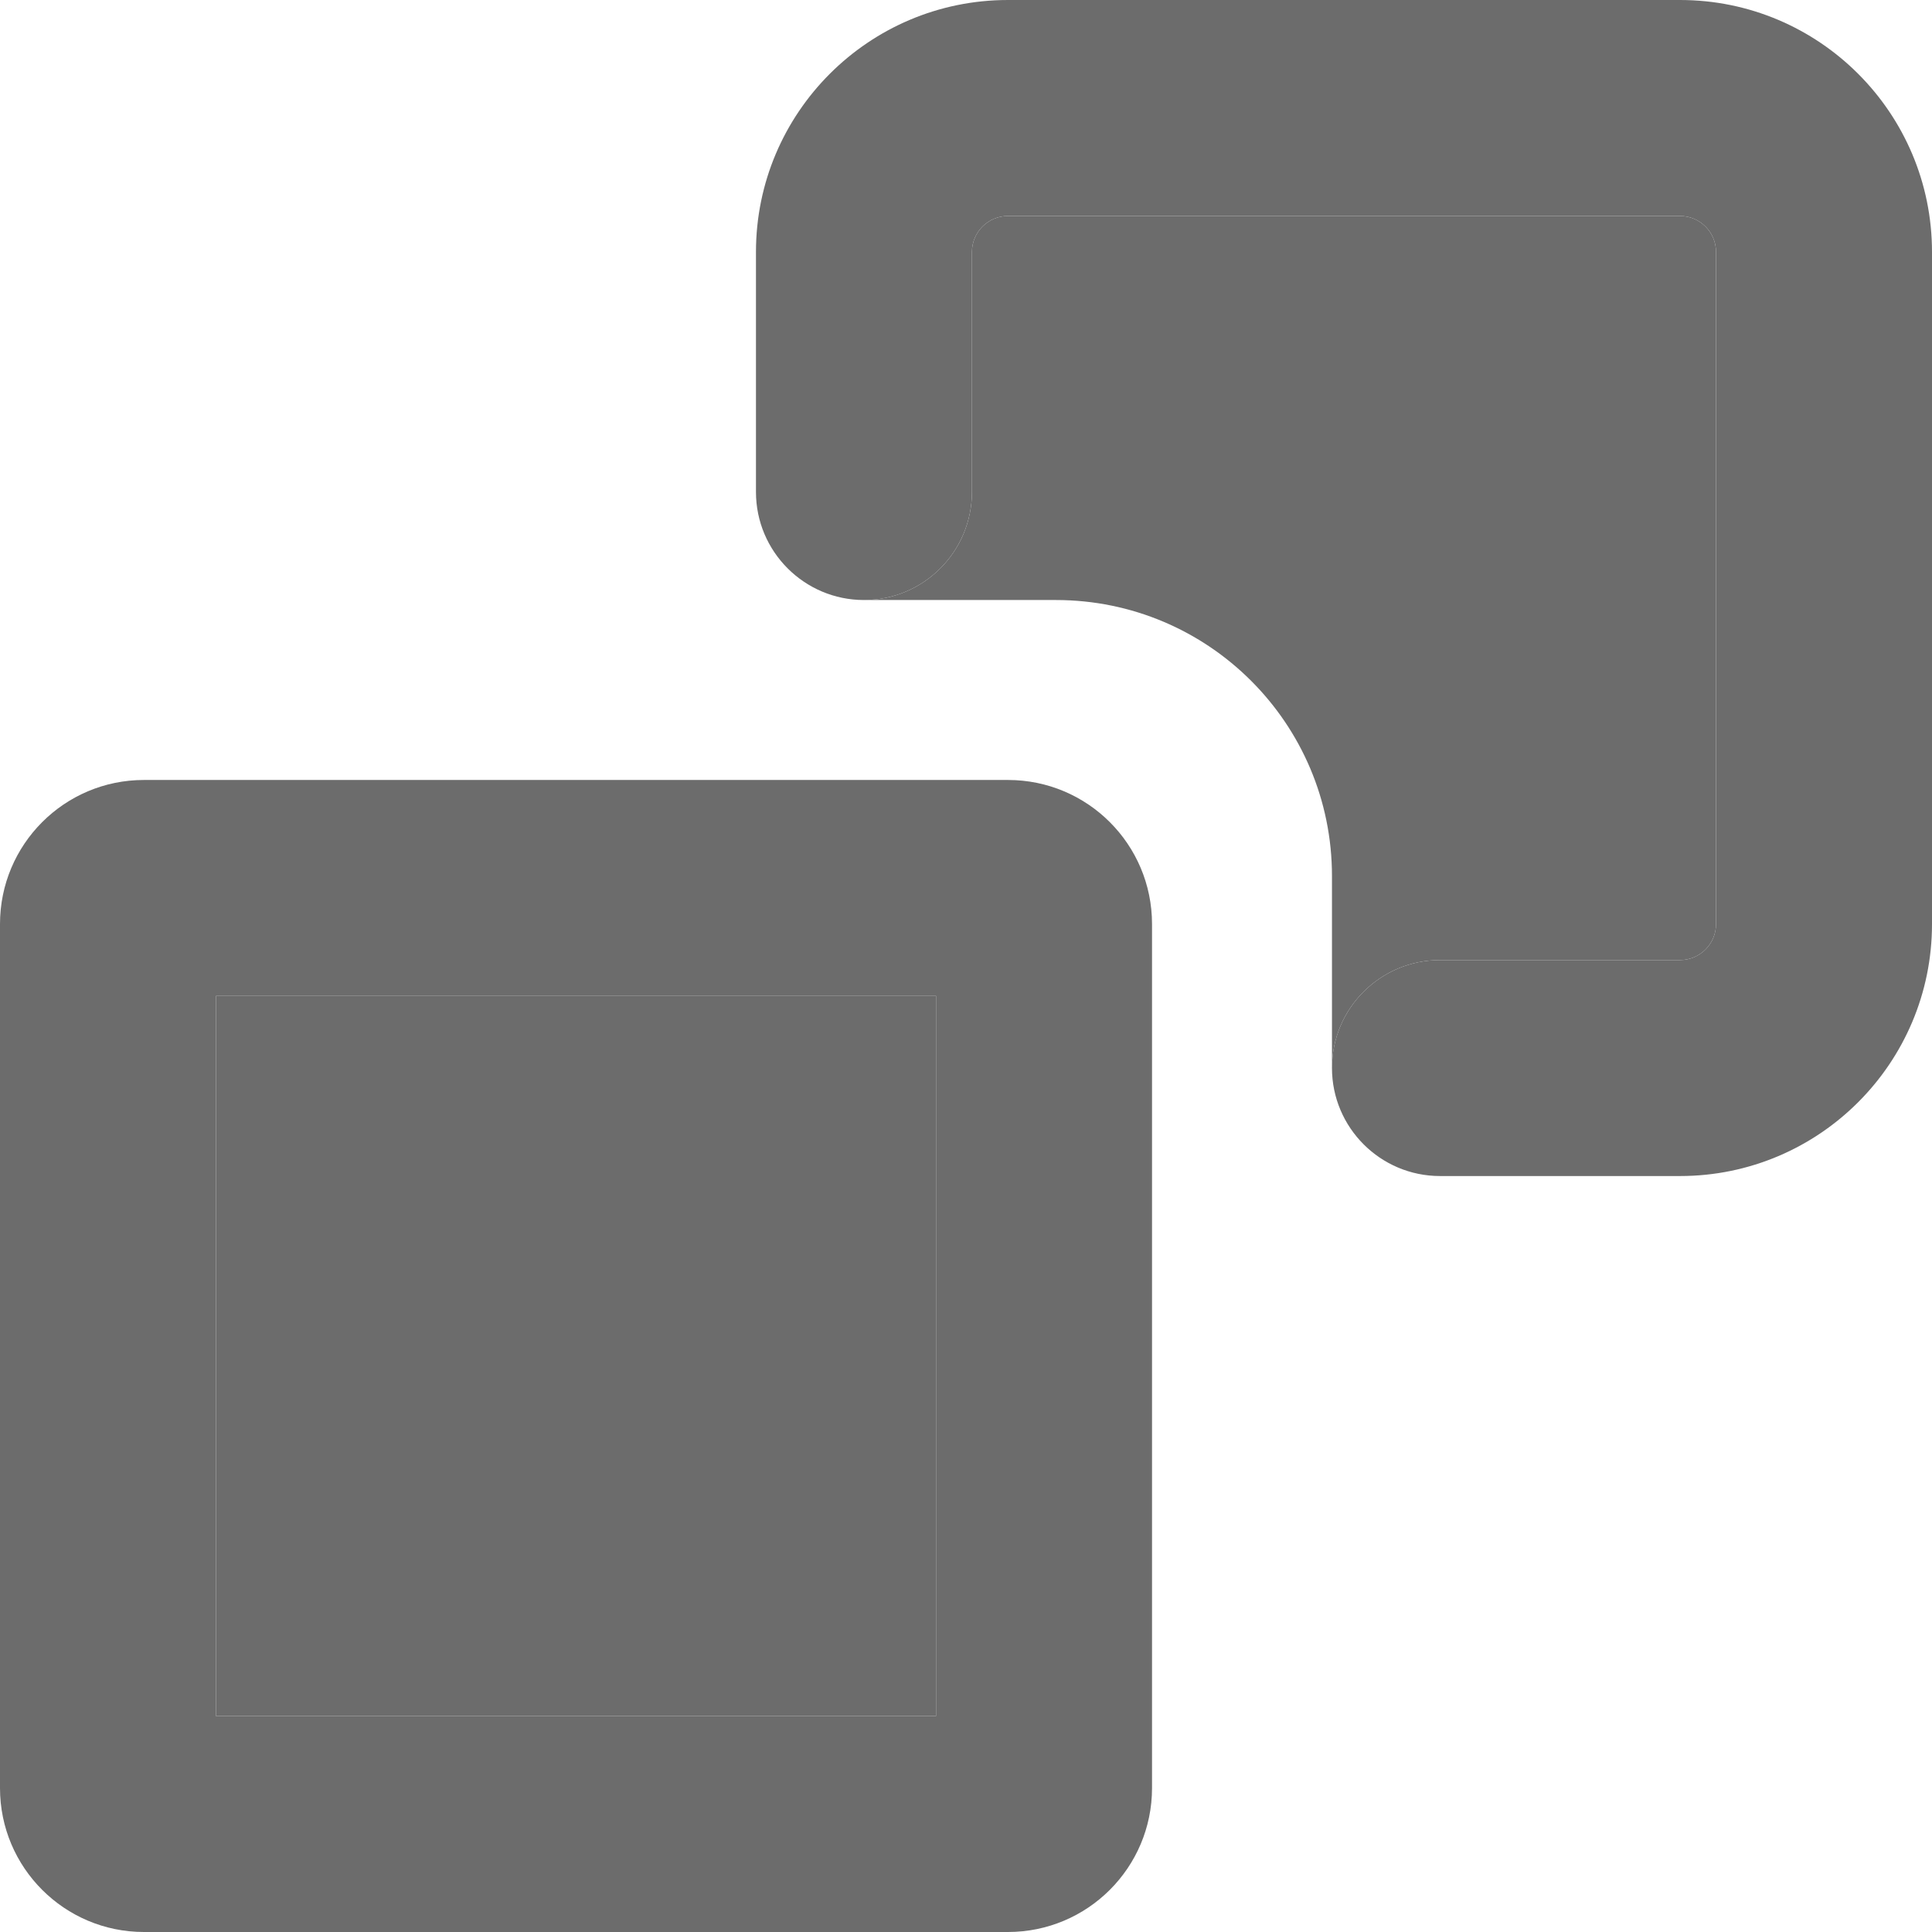 <svg width="14" height="14" viewBox="0 0 14 14" fill="none" xmlns="http://www.w3.org/2000/svg">
<path fill-rule="evenodd" clip-rule="evenodd" d="M7.043 1.826C7.043 1.682 7.16 1.565 7.304 1.565H12.174C12.318 1.565 12.435 1.682 12.435 1.826V6.696C12.435 6.84 12.318 6.957 12.174 6.957H10.435C10.003 6.957 9.652 7.307 9.652 7.739C9.652 8.171 10.003 8.522 10.435 8.522H12.174C13.182 8.522 14 7.704 14 6.696V1.826C14 0.818 13.182 0 12.174 0H7.304C6.296 0 5.478 0.818 5.478 1.826V3.565C5.478 3.997 5.829 4.348 6.261 4.348C6.693 4.348 7.043 3.997 7.043 3.565V1.826ZM1.565 12.435V7.217H6.783V12.435H1.565ZM0 6.696C0 6.119 0.467 5.652 1.043 5.652H7.304C7.881 5.652 8.348 6.119 8.348 6.696V12.957C8.348 13.533 7.881 14 7.304 14H1.043C0.467 14 0 13.533 0 12.957V6.696Z" fill="#6C6C6C"/>
<path d="M1.565 7.217V12.435H6.783V7.217H1.565Z" fill="#6C6C6C"/>
<path d="M7.304 1.565C7.16 1.565 7.043 1.682 7.043 1.826V3.565C7.043 3.997 6.693 4.348 6.261 4.348H7.652C8.757 4.348 9.652 5.243 9.652 6.348V7.739C9.652 7.307 10.003 6.957 10.435 6.957H12.174C12.318 6.957 12.435 6.84 12.435 6.696V1.826C12.435 1.682 12.318 1.565 12.174 1.565H7.304Z" fill="#6C6C6C"/>
</svg>
